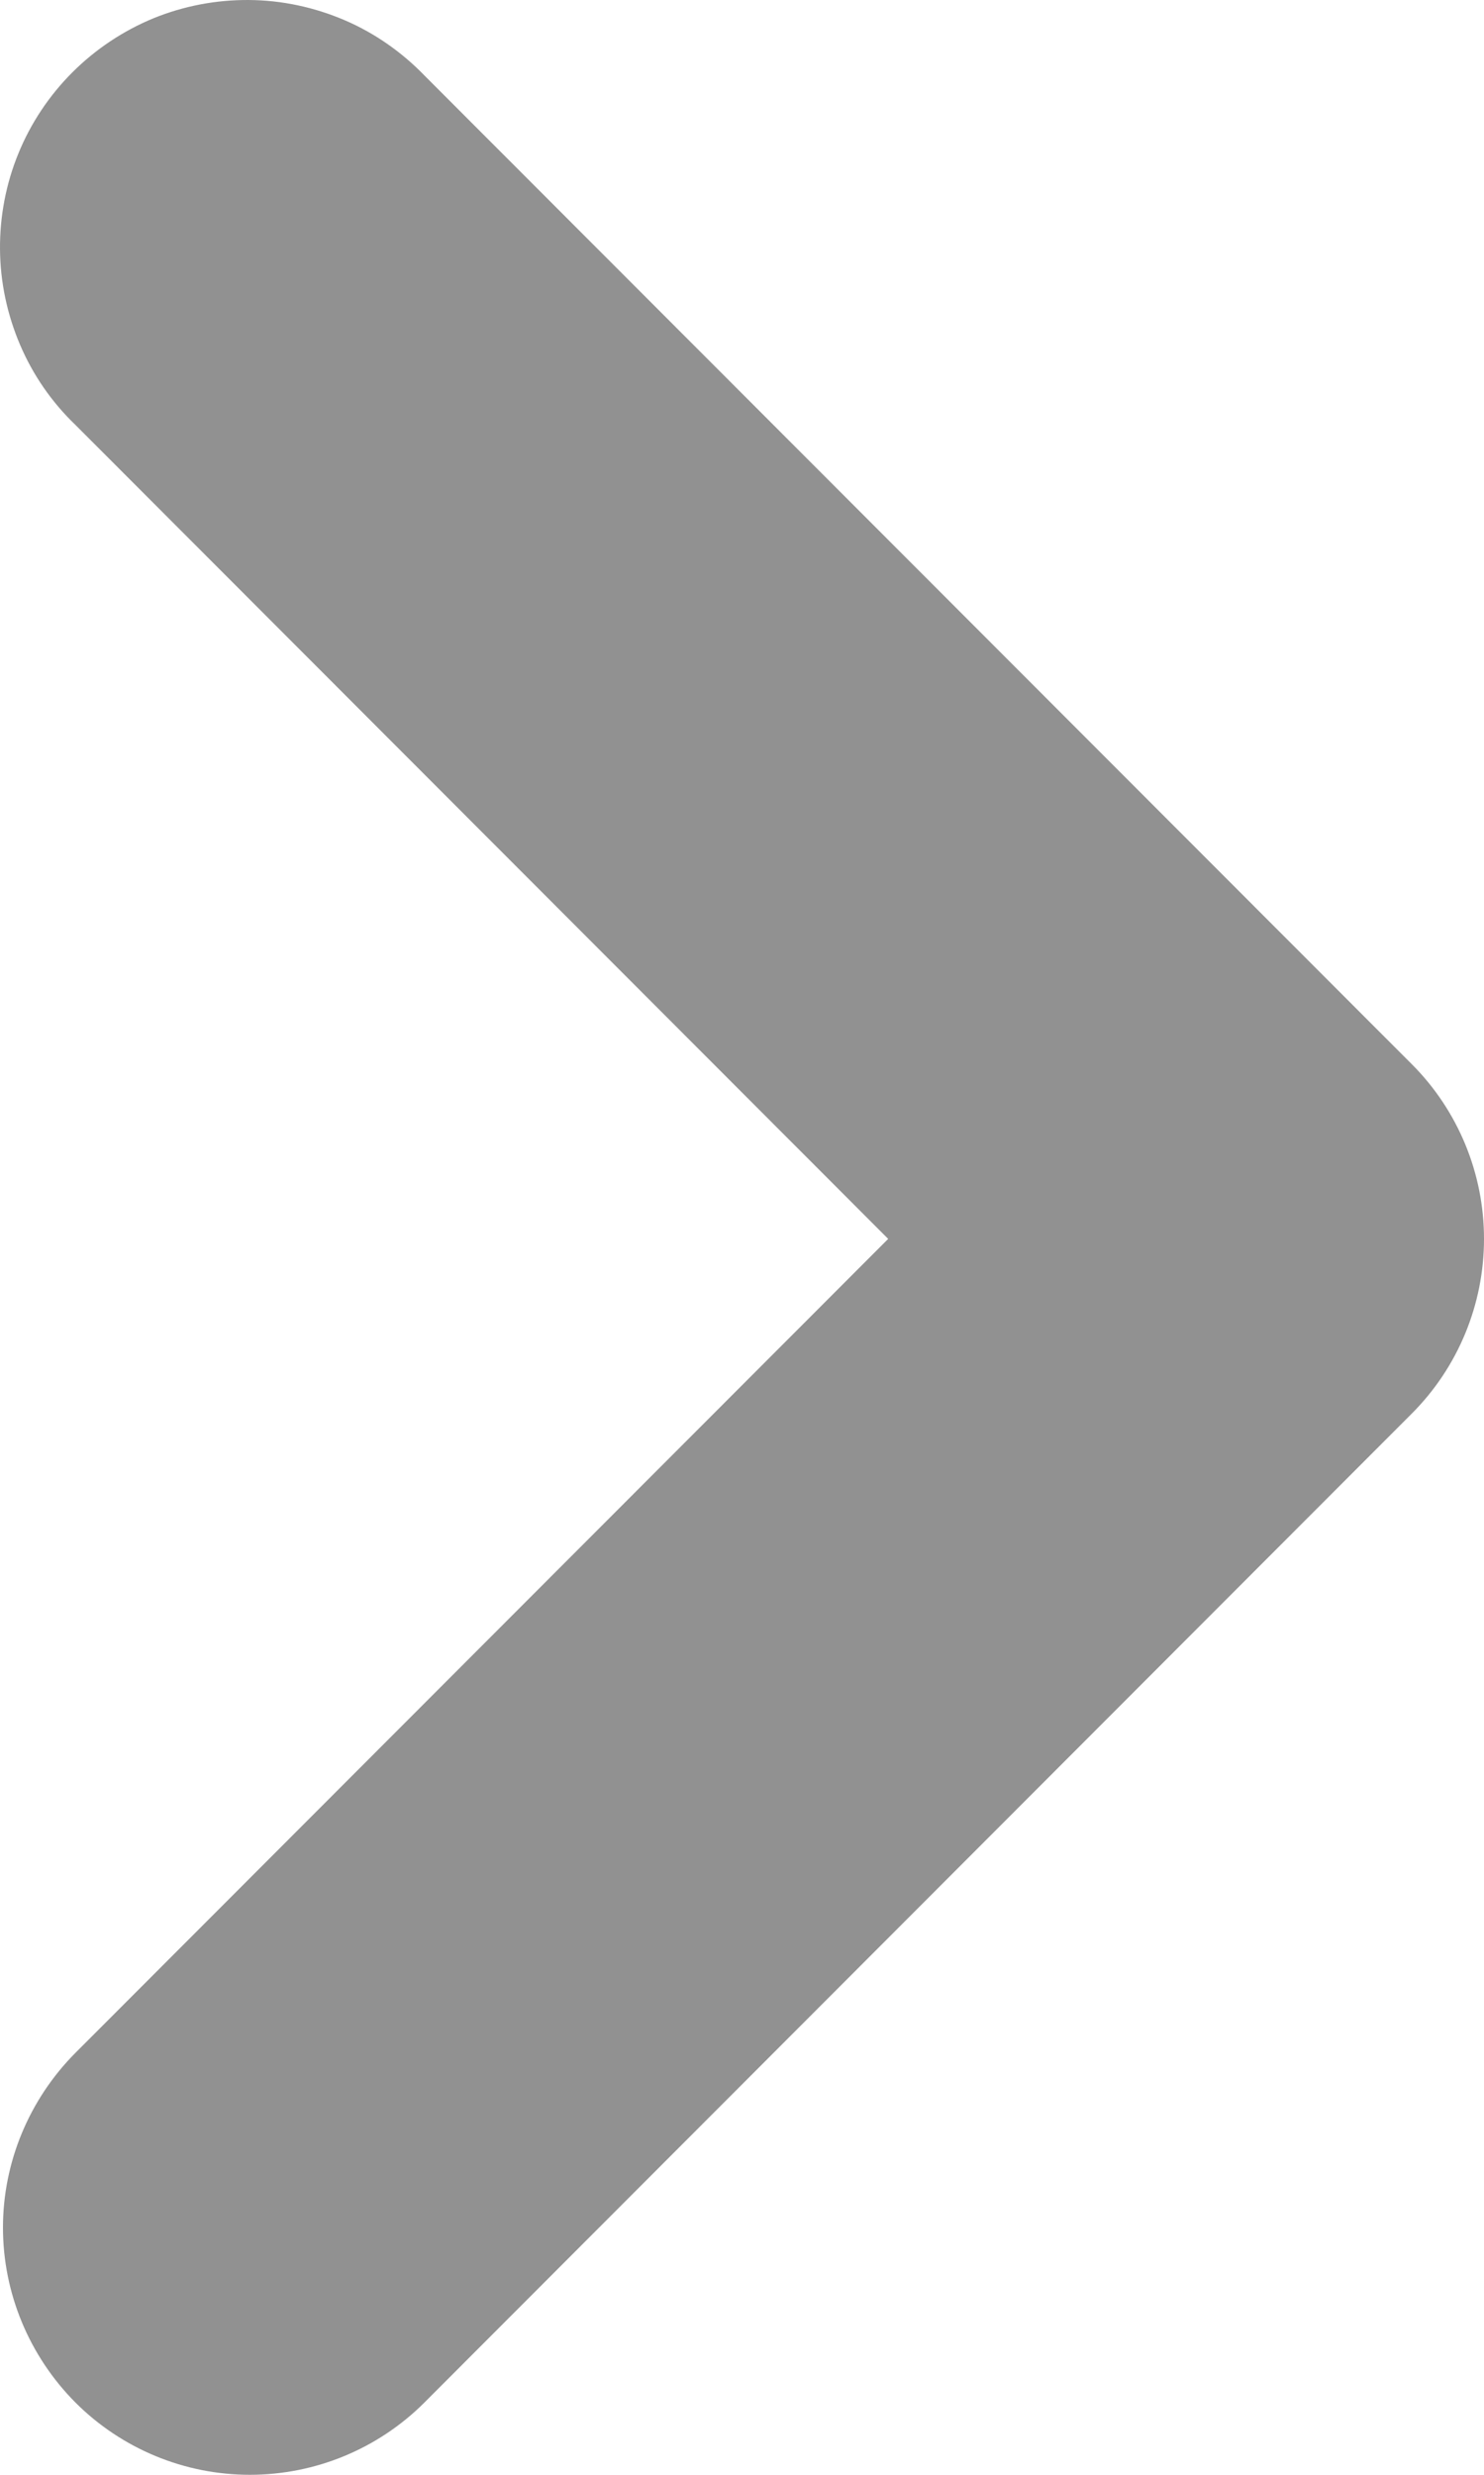 <svg width="6" height="10" viewBox="0 0 6 10" fill="none" xmlns="http://www.w3.org/2000/svg">
<path fill-rule="evenodd" clip-rule="evenodd" d="M0.305 9.708C0.118 9.52 0.012 9.266 0.012 9.001C0.012 8.737 0.118 8.483 0.305 8.295L3.591 5.006L0.305 1.717C0.209 1.625 0.133 1.515 0.081 1.393C0.029 1.271 0.001 1.14 3.76812e-05 1.007C-0.001 0.875 0.024 0.743 0.074 0.621C0.124 0.498 0.199 0.386 0.292 0.293C0.386 0.199 0.497 0.125 0.62 0.074C0.743 0.024 0.874 -0.001 1.007 3.77115e-05C1.139 0.001 1.27 0.029 1.392 0.081C1.514 0.133 1.624 0.21 1.716 0.305L5.708 4.3C5.895 4.487 6 4.741 6 5.006C6 5.271 5.895 5.525 5.708 5.712L1.716 9.708C1.529 9.895 1.275 10 1.01 10C0.746 10 0.492 9.895 0.305 9.708Z" fill="#919191"/>
</svg>
